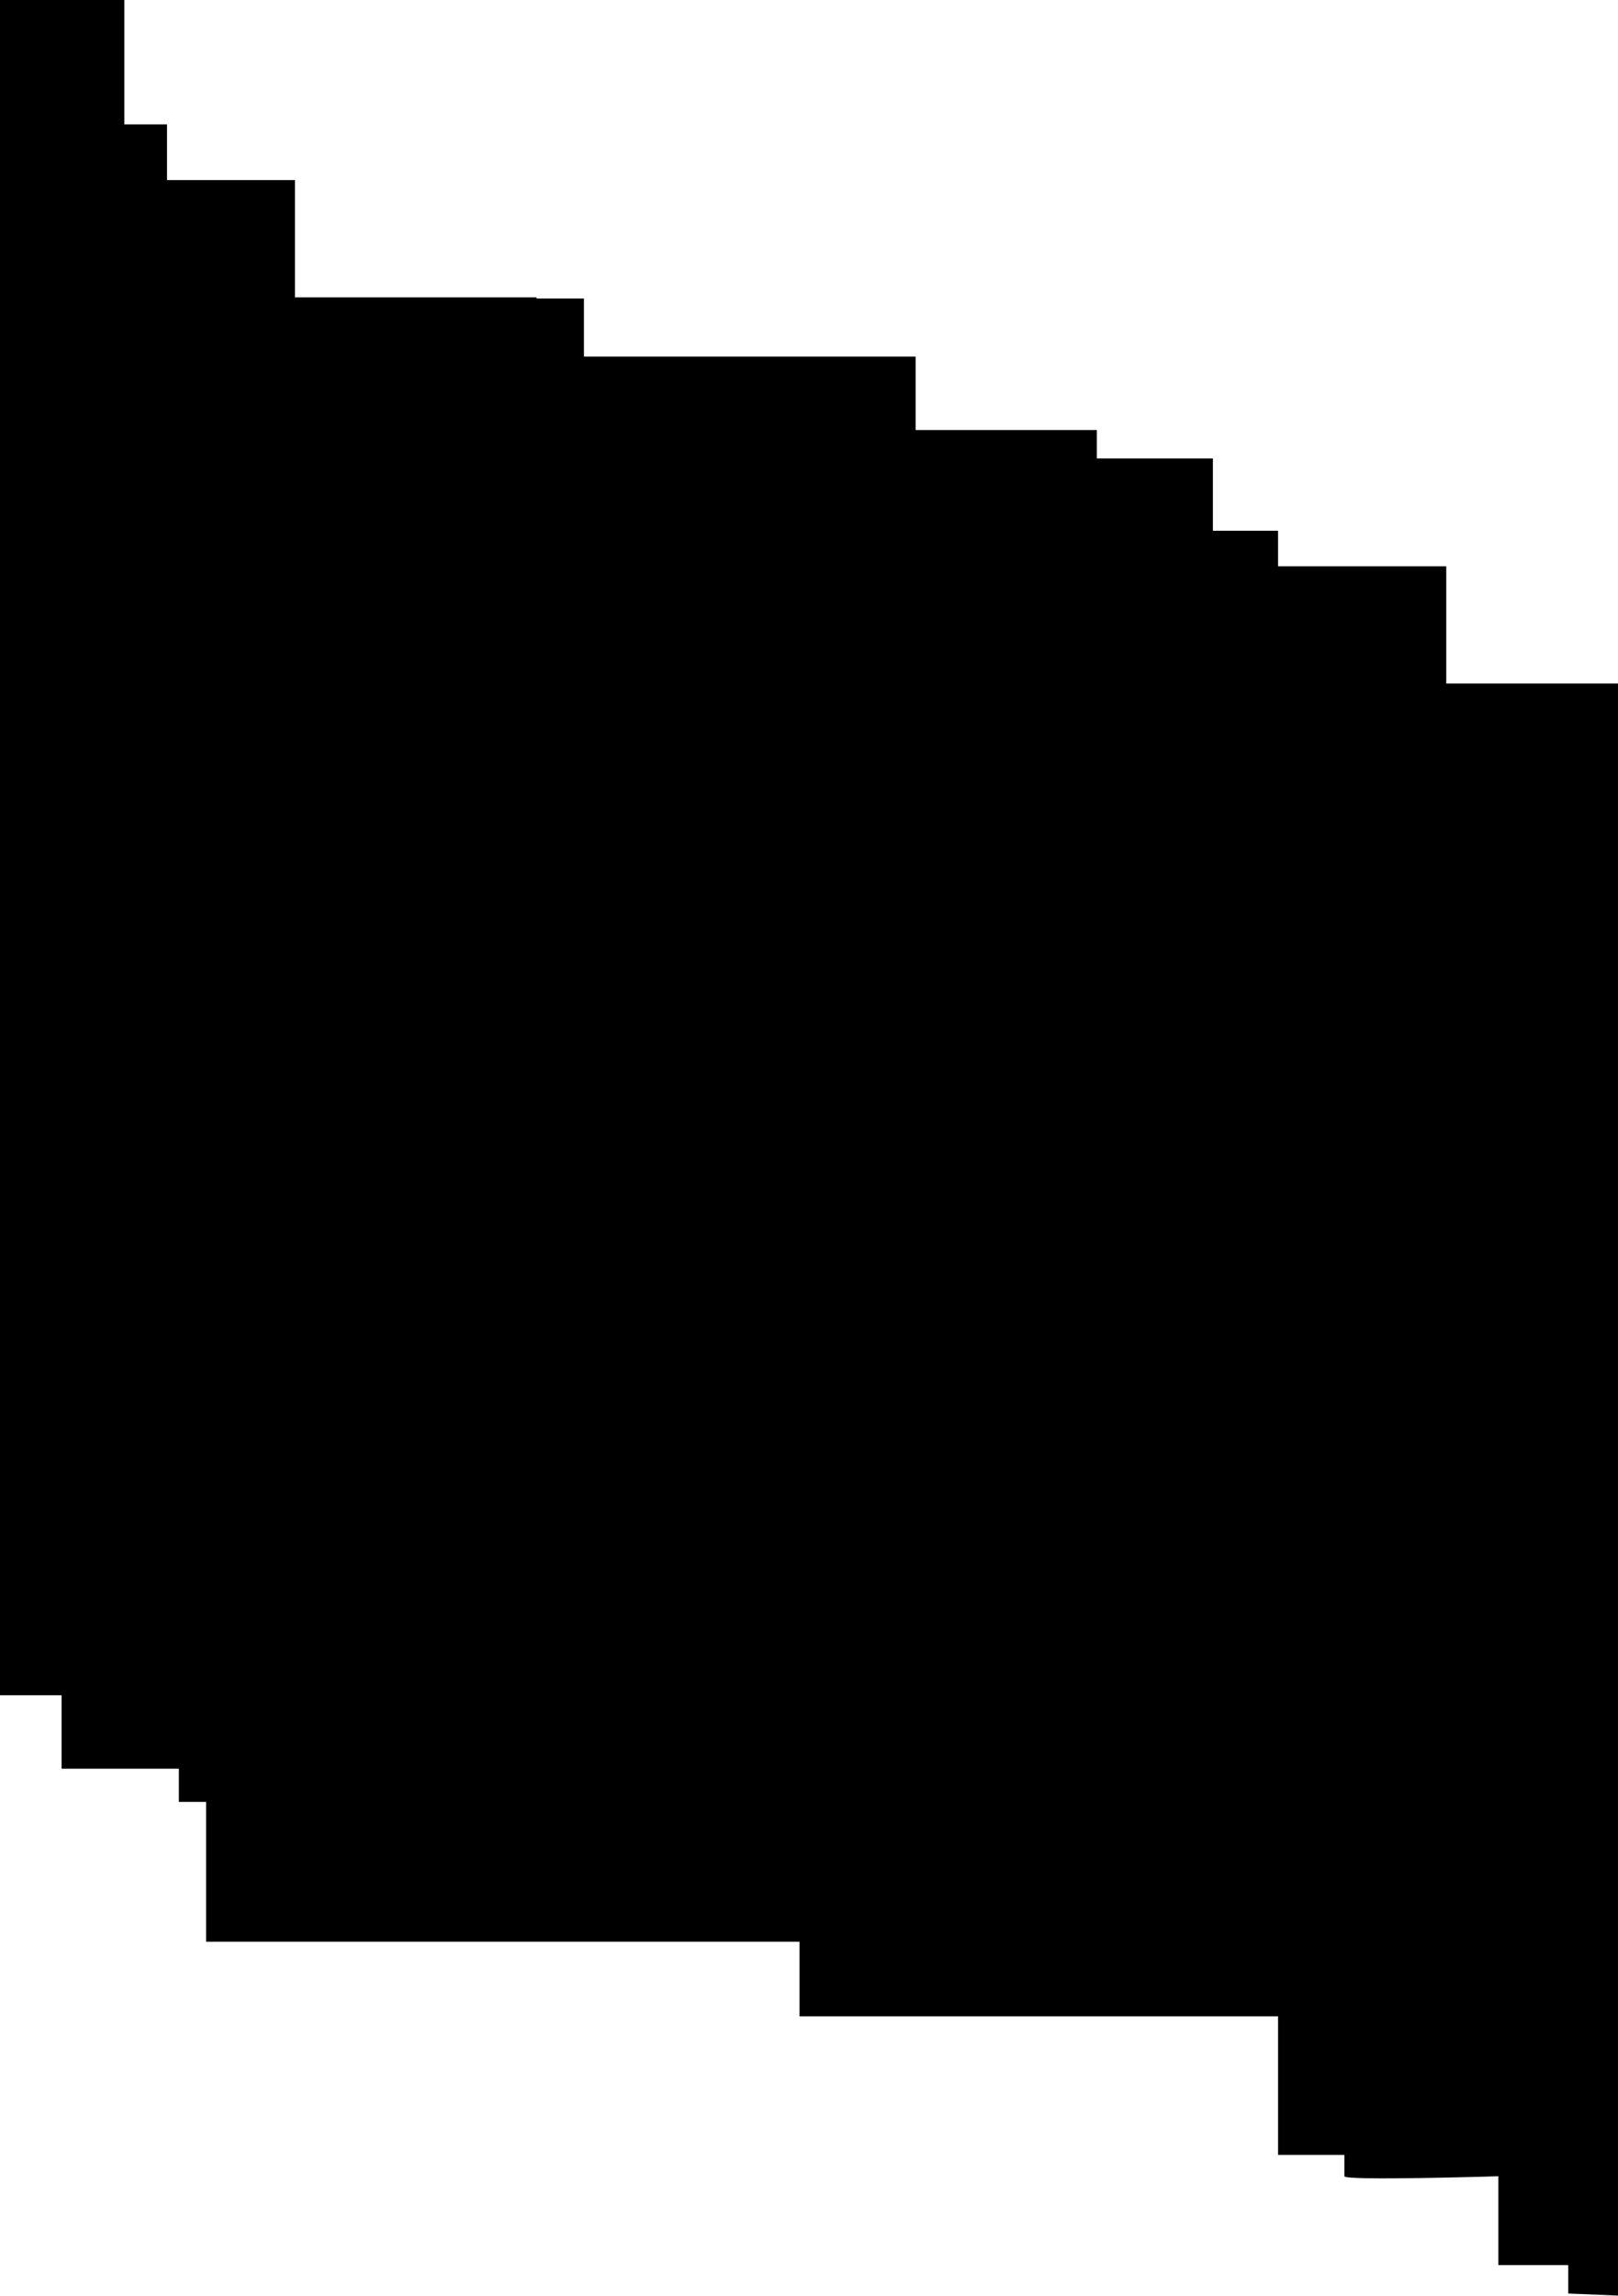 <?xml version="1.0" encoding="utf-8"?>
<!-- Generator: Adobe Illustrator 22.1.0, SVG Export Plug-In . SVG Version: 6.00 Build 0)  -->
<svg version="1.1" xmlns="http://www.w3.org/2000/svg" xmlns:xlink="http://www.w3.org/1999/xlink" x="0px" y="0px"
	 viewBox="0 0 1366 1938" style="enable-background:new 0 0 1366 1938;" xml:space="preserve">
<style type="text/css">
	.st0{display:none;}
	.st1{display:inline;opacity:0.75;fill:#FFFFFF;}
	.st2{display:inline;opacity:0.5;fill:#FFFFFF;}
	.st3{display:inline;opacity:0.25;fill:#FFFFFF;}
</style>
<g id="Layer_8">
</g>
<g id="Layer_11">
</g>
<g id="Layer_9">
</g>
<g id="Layer_6" class="st0">
	<rect x="1348" y="621" transform="matrix(-1 -8.979185e-11 8.979185e-11 -1 2806 1352)" class="st1" width="110" height="110"/>
	<rect x="1338" y="520" transform="matrix(-1 -8.978208e-11 8.978208e-11 -1 2743 1107)" class="st2" width="67" height="67"/>
</g>
<g id="Layer_7">
	<path d="M1394,577h-173v-99h-142v-30h-55v-61h-98v-24H773v-62H493v-49h-40v-1H249v-99H141v-47h-36V0H-10v1431h62v62h99v28h23v118
		h501v63h404v117h56c0,0,0,14,0,18s130,0,130,0v75h59v24l49,2"/>
</g>
<g id="Layer_4">
</g>
<g id="Layer_3">
</g>
<g id="Layer_2">
</g>
<g id="Layer_10">
</g>
<g id="Layer_1">
</g>
<g id="Layer_12">
</g>
</svg>
